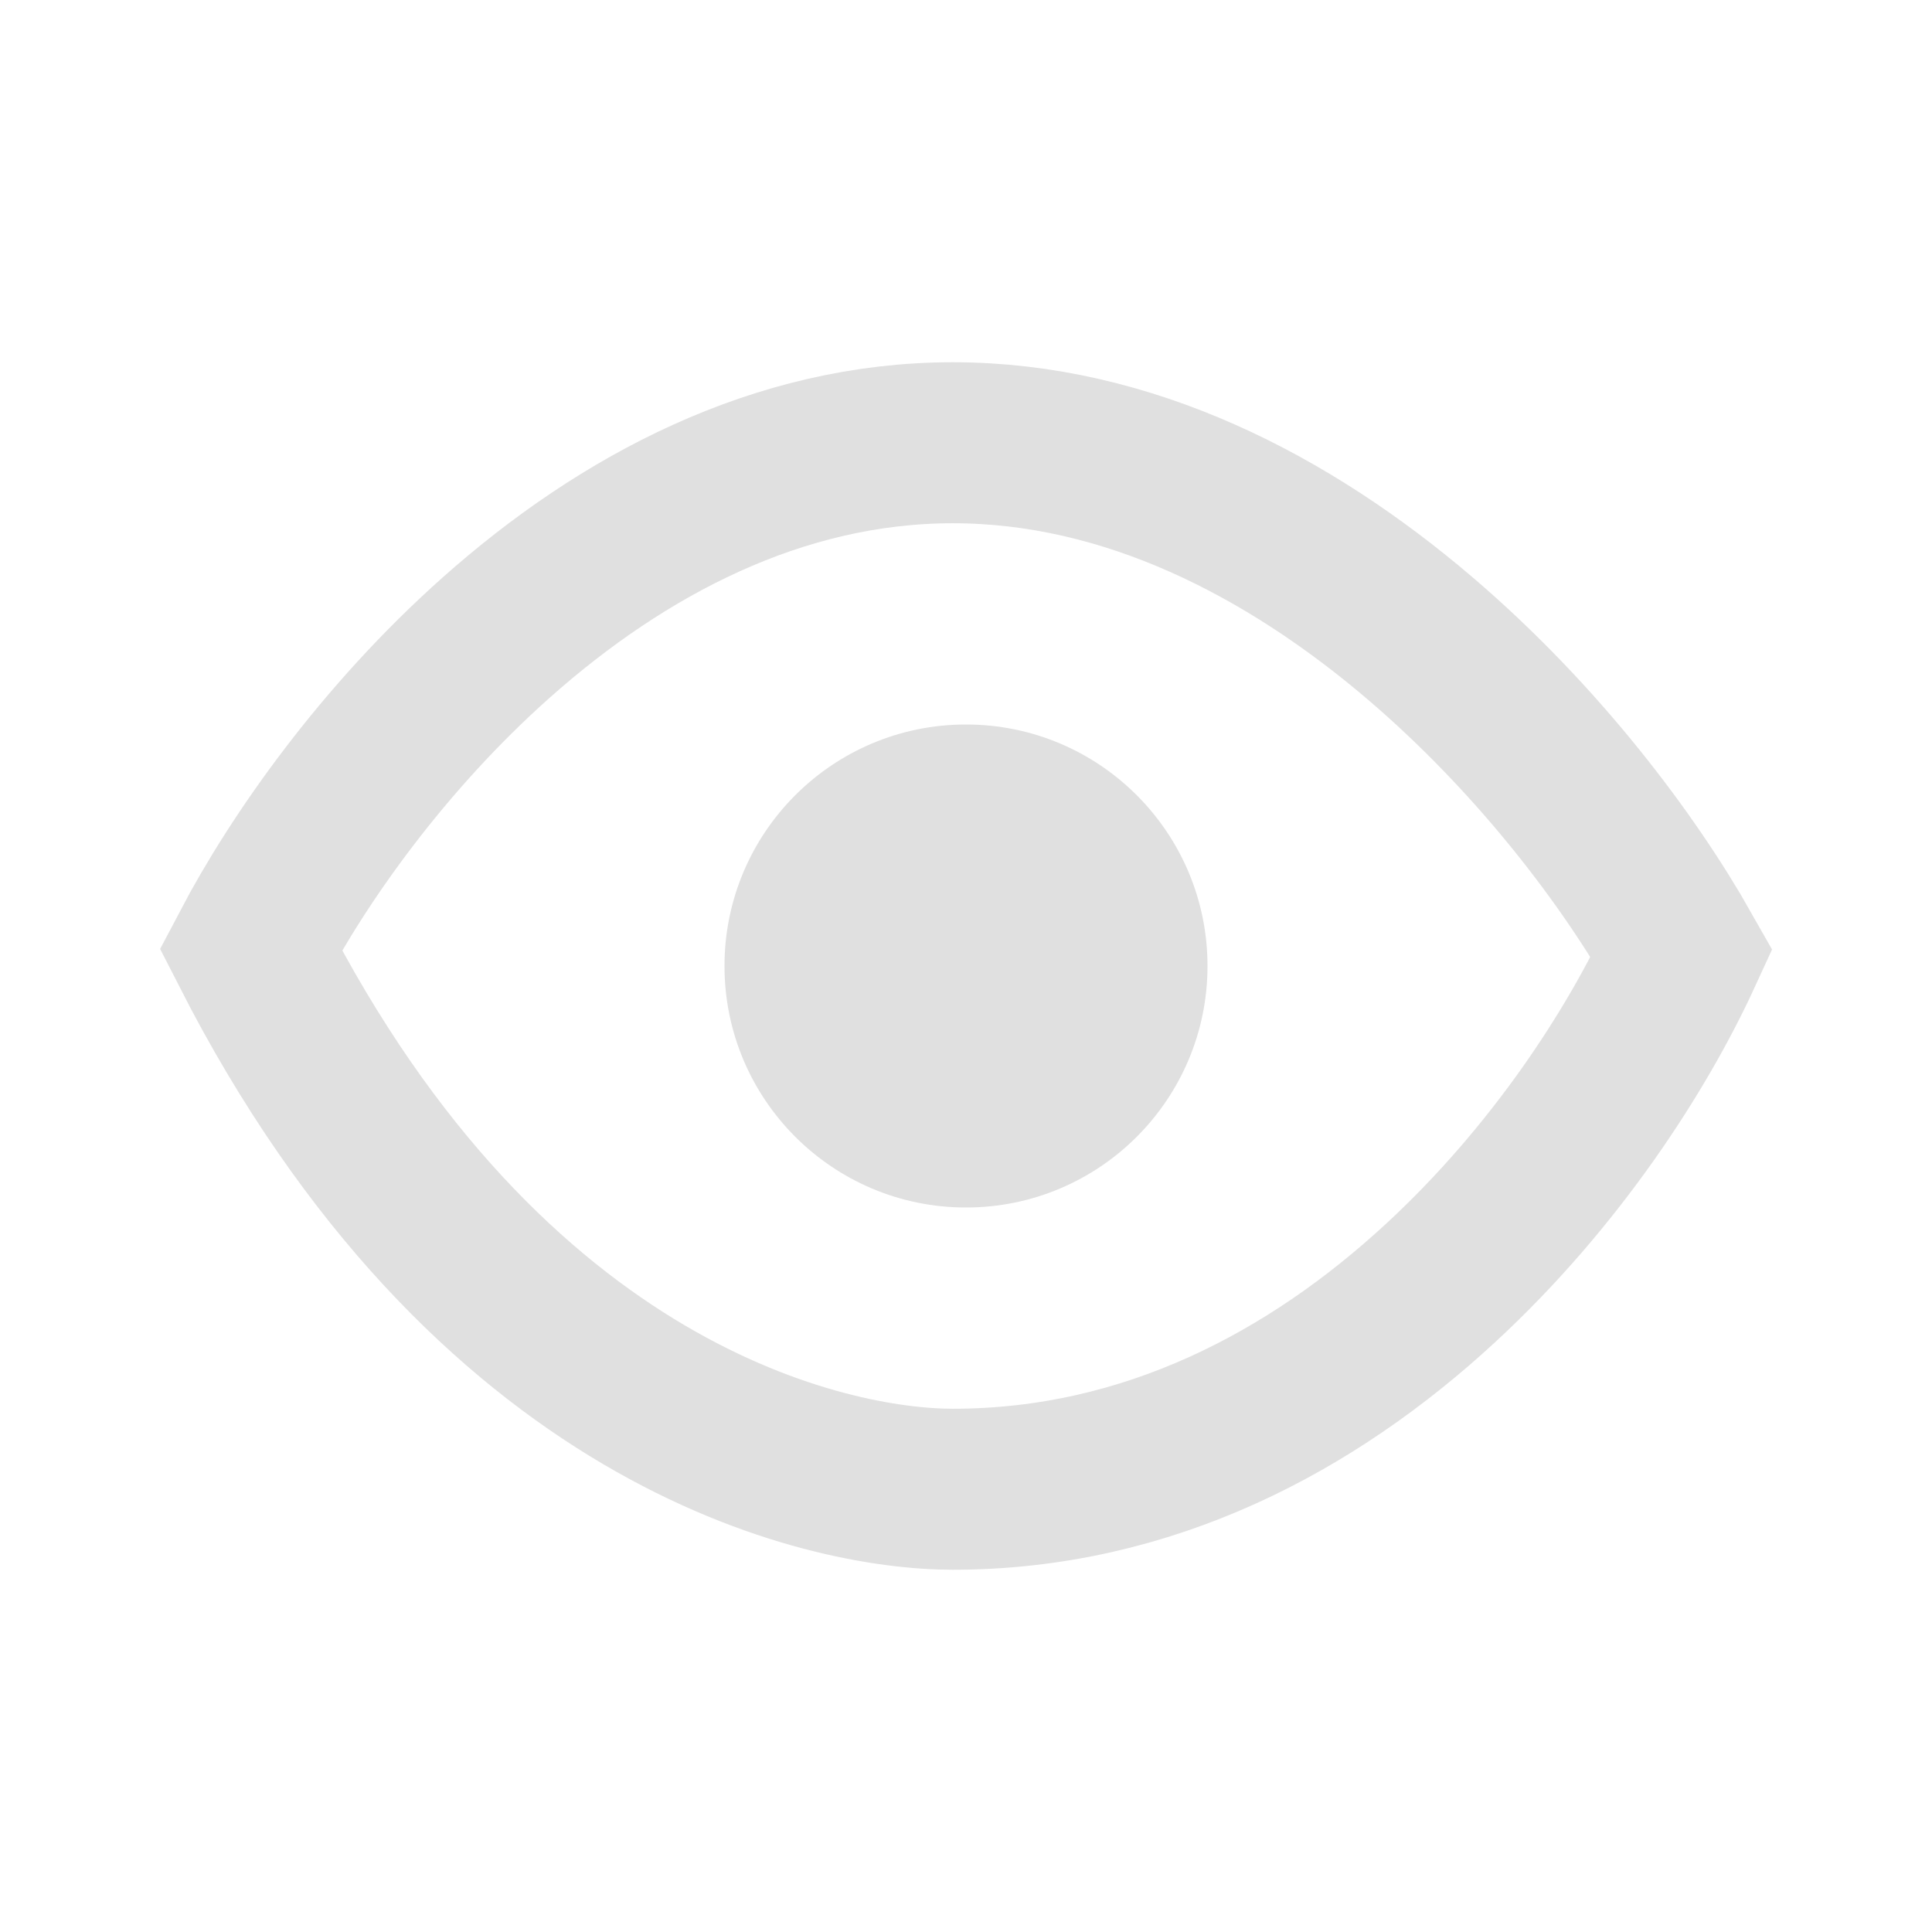 <svg width="24" height="24" viewBox="0 0 24 24" fill="none" xmlns="http://www.w3.org/2000/svg">
<path d="M11.836 18.5C10.267 18.5 6.077 17.602 3.115 11.795C3.717 10.649 4.767 9.163 6.164 7.92C7.738 6.521 9.67 5.5 11.836 5.5C14.007 5.5 15.997 6.525 17.645 7.933C19.115 9.189 20.24 10.69 20.891 11.842C20.337 13.048 19.321 14.622 17.895 15.938C16.306 17.406 14.27 18.5 11.836 18.5Z" stroke="#E0E0E0" stroke-width="2"/>
<circle cx="12" cy="12" r="3" fill="#E0E0E0"/>
</svg>
